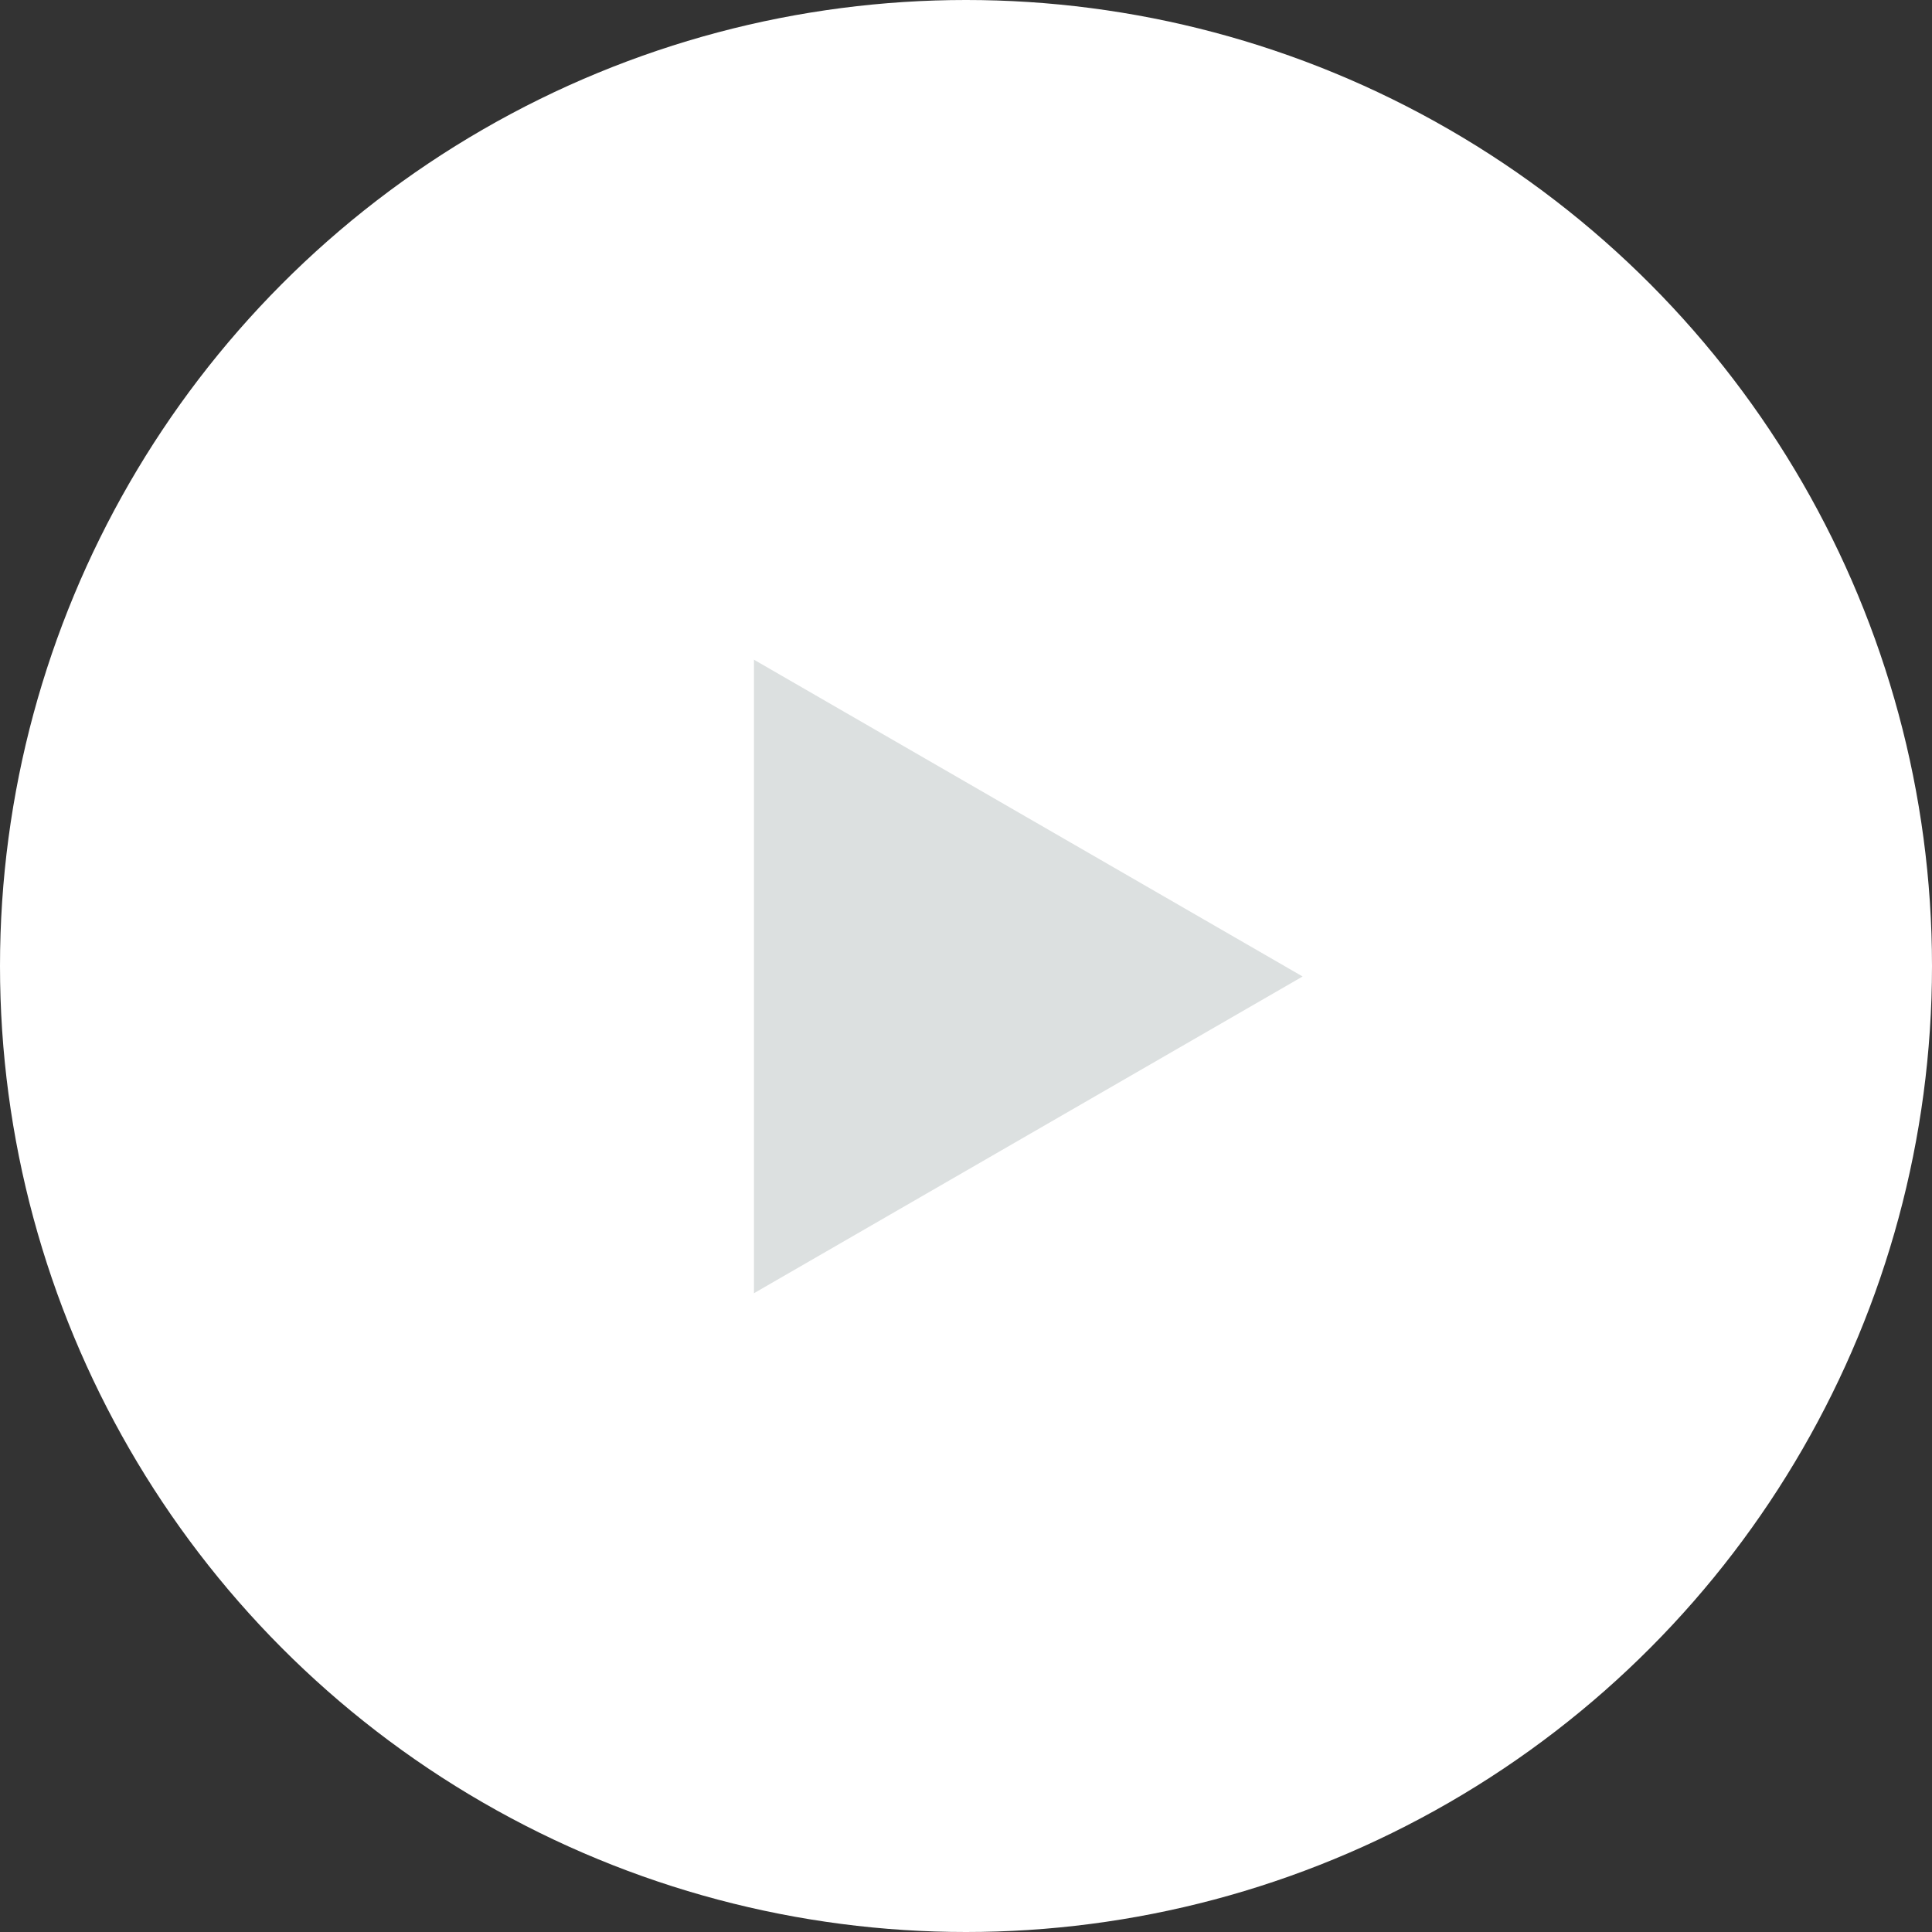<?xml version="1.0" encoding="UTF-8"?>
<svg width="70px" height="70px" viewBox="0 0 70 70" version="1.1" xmlns="http://www.w3.org/2000/svg" xmlns:xlink="http://www.w3.org/1999/xlink">
    <rect x="0" y="0" width="70" height="70" fill="#333333" stroke="none"/>
    <!-- Generator: Sketch 44 (41411) - http://www.bohemiancoding.com/sketch -->
    <title>Group 7</title>
    <desc>Created with Sketch.</desc>
    <defs></defs>
    <g id="Flows" stroke="none" stroke-width="1" fill="none" fill-rule="evenodd">
        <g id="2" transform="translate(-153, -90)">
            <g id="Group-7" transform="translate(153, 90)">
                <circle id="Oval" fill="#FFFFFF" cx="35" cy="35" r="35"></circle>
                <polygon id="Page-1" fill="#DCE0E0" points="27.317 23.902 27.317 46.856 47.196 35.38"></polygon>
            </g>
        </g>
    </g>
</svg>